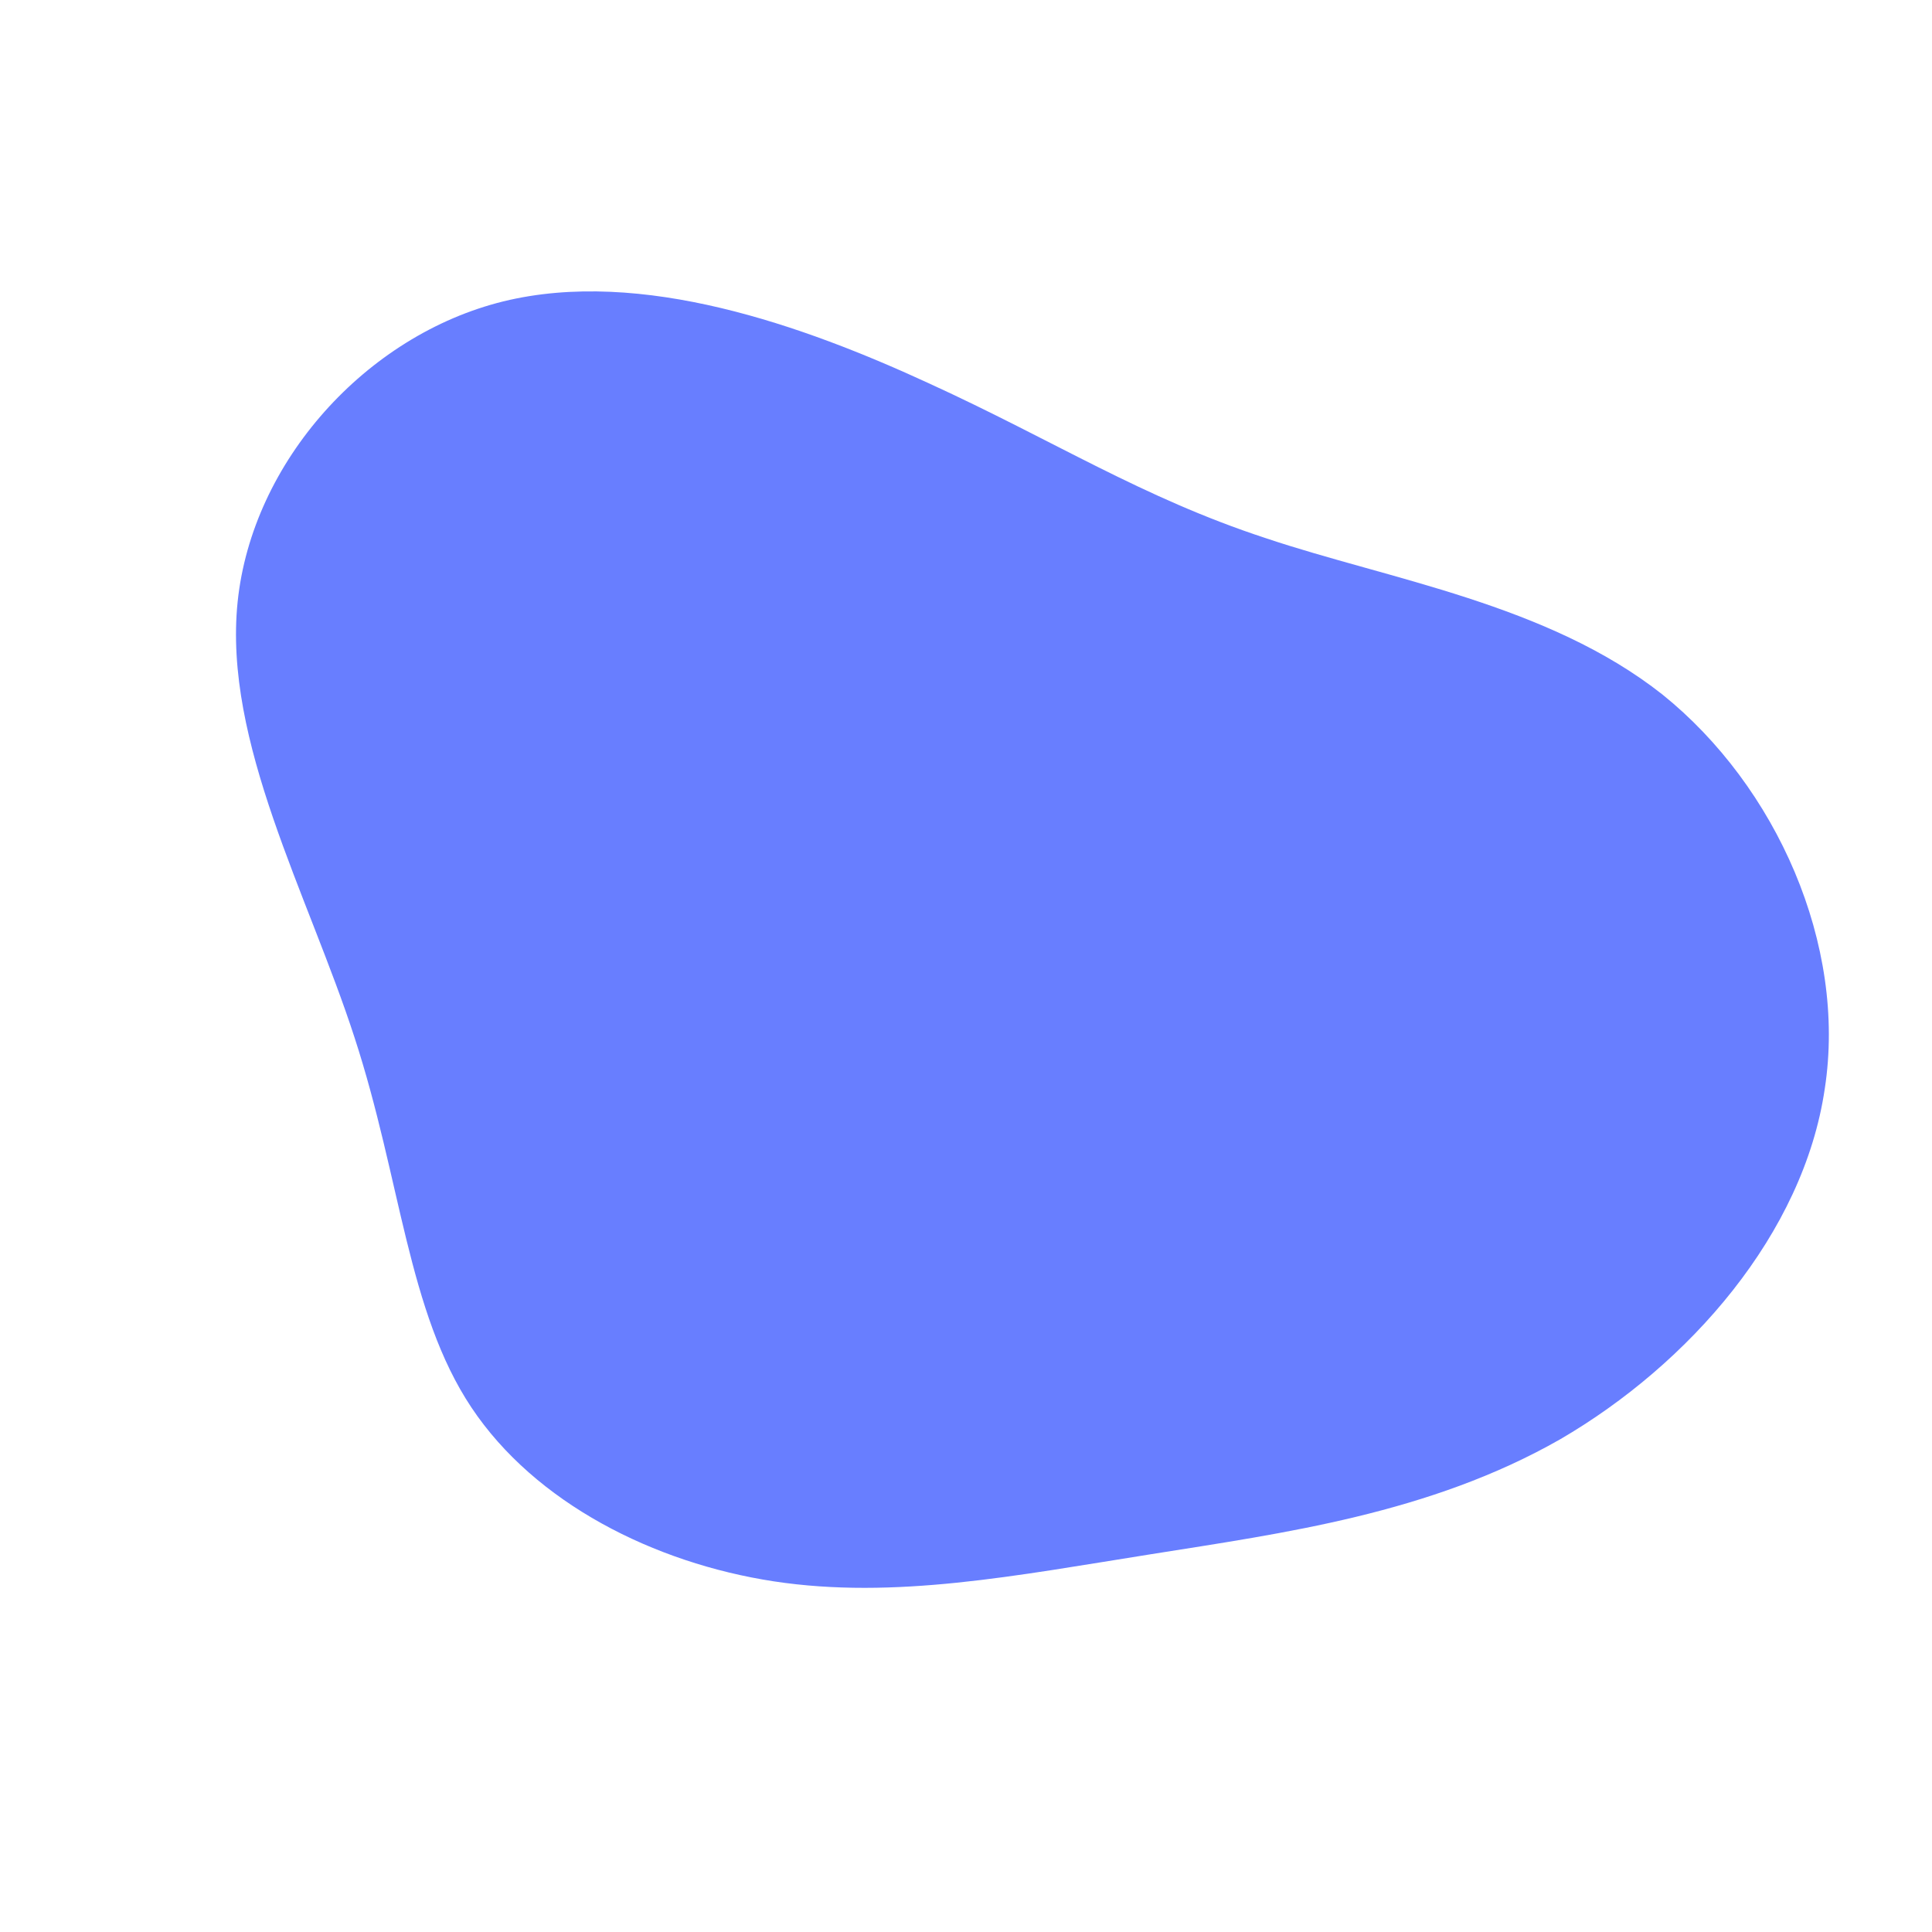 <?xml version="1.0" standalone="no"?>
<svg viewBox="0 0 200 200" xmlns="http://www.w3.org/2000/svg">
  <path fill="#687EFF" d="M31,-44.3C43.8,-40,60.2,-37.5,72.1,-28.1C83.9,-18.6,91.2,-2.2,88.9,12.7C86.7,27.7,74.9,41.2,61.5,49C48,56.7,32.9,58.7,19.1,60.9C5.2,63.1,-7.4,65.6,-19.9,63.7C-32.3,61.8,-44.6,55.6,-51.2,45.7C-57.8,35.8,-58.5,22.1,-63.3,7.4C-68.1,-7.4,-76.9,-23.2,-75.4,-37.7C-73.9,-52.2,-62.1,-65.3,-47.9,-68.8C-33.6,-72.3,-16.8,-66.3,-3.8,-60.3C9.1,-54.4,18.2,-48.5,31,-44.3Z" transform="translate(100 100)" />
</svg>
